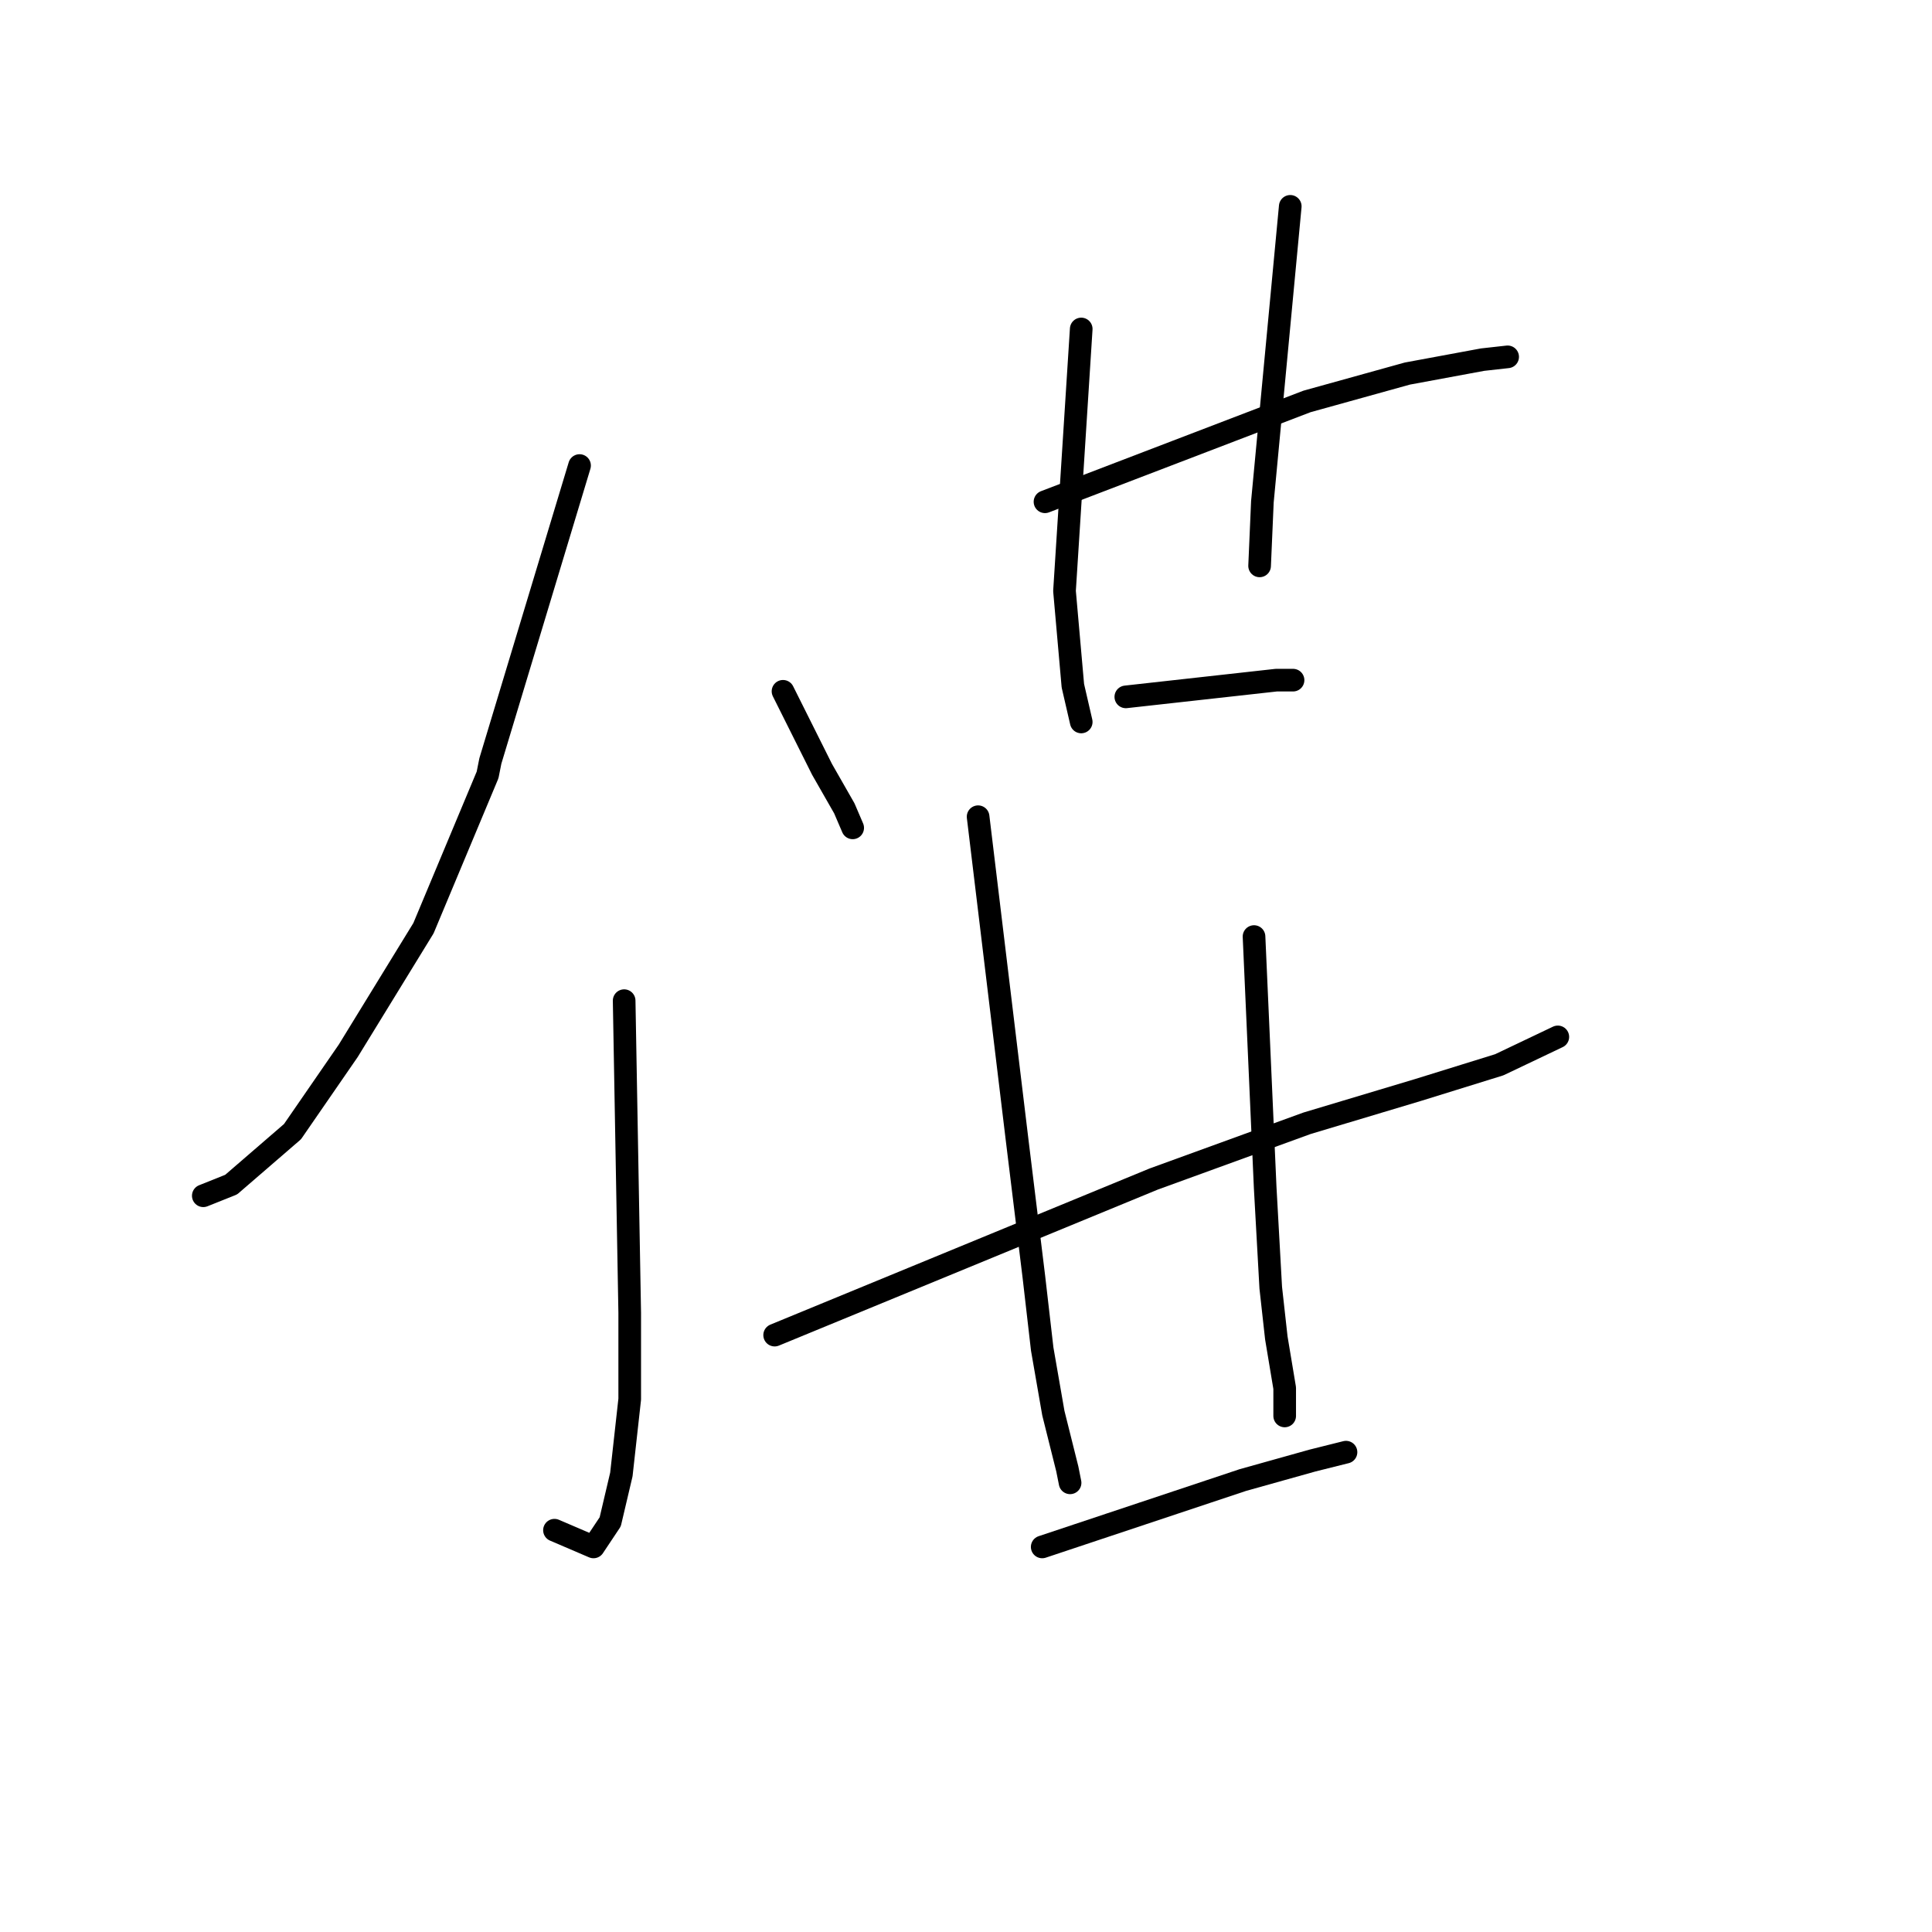 <?xml version="1.0" standalone="no"?>
    <svg width="256" height="256" xmlns="http://www.w3.org/2000/svg" version="1.1">
    <polyline stroke="black" stroke-width="3" stroke-linecap="round" fill="transparent" stroke-linejoin="round" points="76.794 61.687 70.885 81.26 64.976 100.833 64.607 102.68 56.113 122.991 46.142 139.24 38.756 149.95 30.631 156.967 26.938 158.444 26.938 158.444 " />
        <polyline stroke="black" stroke-width="3" stroke-linecap="round" fill="transparent" stroke-linejoin="round" points="103.753 91.601 106.338 96.771 108.923 101.941 111.878 107.111 112.986 109.696 112.986 109.696 " />
        <polyline stroke="black" stroke-width="3" stroke-linecap="round" fill="transparent" stroke-linejoin="round" points="82.703 132.593 83.072 153.274 83.441 173.955 83.441 185.403 82.334 195.374 80.856 201.652 78.641 204.976 73.47 202.76 73.47 202.76 " />
        <polyline stroke="black" stroke-width="3" stroke-linecap="round" fill="transparent" stroke-linejoin="round" points="51.681 171 " />
        <polyline stroke="black" stroke-width="3" stroke-linecap="round" fill="transparent" stroke-linejoin="round" points="90.458 158.444 " />
        <polyline stroke="black" stroke-width="3" stroke-linecap="round" fill="transparent" stroke-linejoin="round" points="138.467 66.488 155.825 59.841 173.182 53.193 186.477 49.5 196.448 47.654 199.771 47.284 199.771 47.284 " />
        <polyline stroke="black" stroke-width="3" stroke-linecap="round" fill="transparent" stroke-linejoin="round" points="143.268 43.591 142.16 60.949 141.052 78.306 142.16 90.862 143.268 95.663 143.268 95.663 " />
        <polyline stroke="black" stroke-width="3" stroke-linecap="round" fill="transparent" stroke-linejoin="round" points="170.966 27.342 169.119 46.915 167.273 66.488 166.904 74.982 166.904 74.982 " />
        <polyline stroke="black" stroke-width="3" stroke-linecap="round" fill="transparent" stroke-linejoin="round" points="149.177 92.339 159.148 91.231 169.119 90.123 171.335 90.123 171.335 90.123 " />
        <polyline stroke="black" stroke-width="3" stroke-linecap="round" fill="transparent" stroke-linejoin="round" points="102.645 176.909 127.758 166.569 152.87 156.228 173.182 148.842 187.954 144.411 198.663 141.087 206.419 137.394 206.419 137.394 " />
        <polyline stroke="black" stroke-width="3" stroke-linecap="round" fill="transparent" stroke-linejoin="round" points="129.604 108.219 132.189 129.639 134.774 151.058 136.99 169.154 138.098 178.756 139.575 187.25 141.422 194.636 141.791 196.482 141.791 196.482 " />
        <polyline stroke="black" stroke-width="3" stroke-linecap="round" fill="transparent" stroke-linejoin="round" points="166.165 124.099 166.904 140.718 167.642 157.336 168.381 170.631 169.119 177.278 170.227 183.926 170.227 187.619 170.227 187.619 " />
        <polyline stroke="black" stroke-width="3" stroke-linecap="round" fill="transparent" stroke-linejoin="round" points="138.098 204.976 151.393 200.544 164.688 196.113 173.92 193.528 178.352 192.42 178.352 192.42 " />
        </svg>